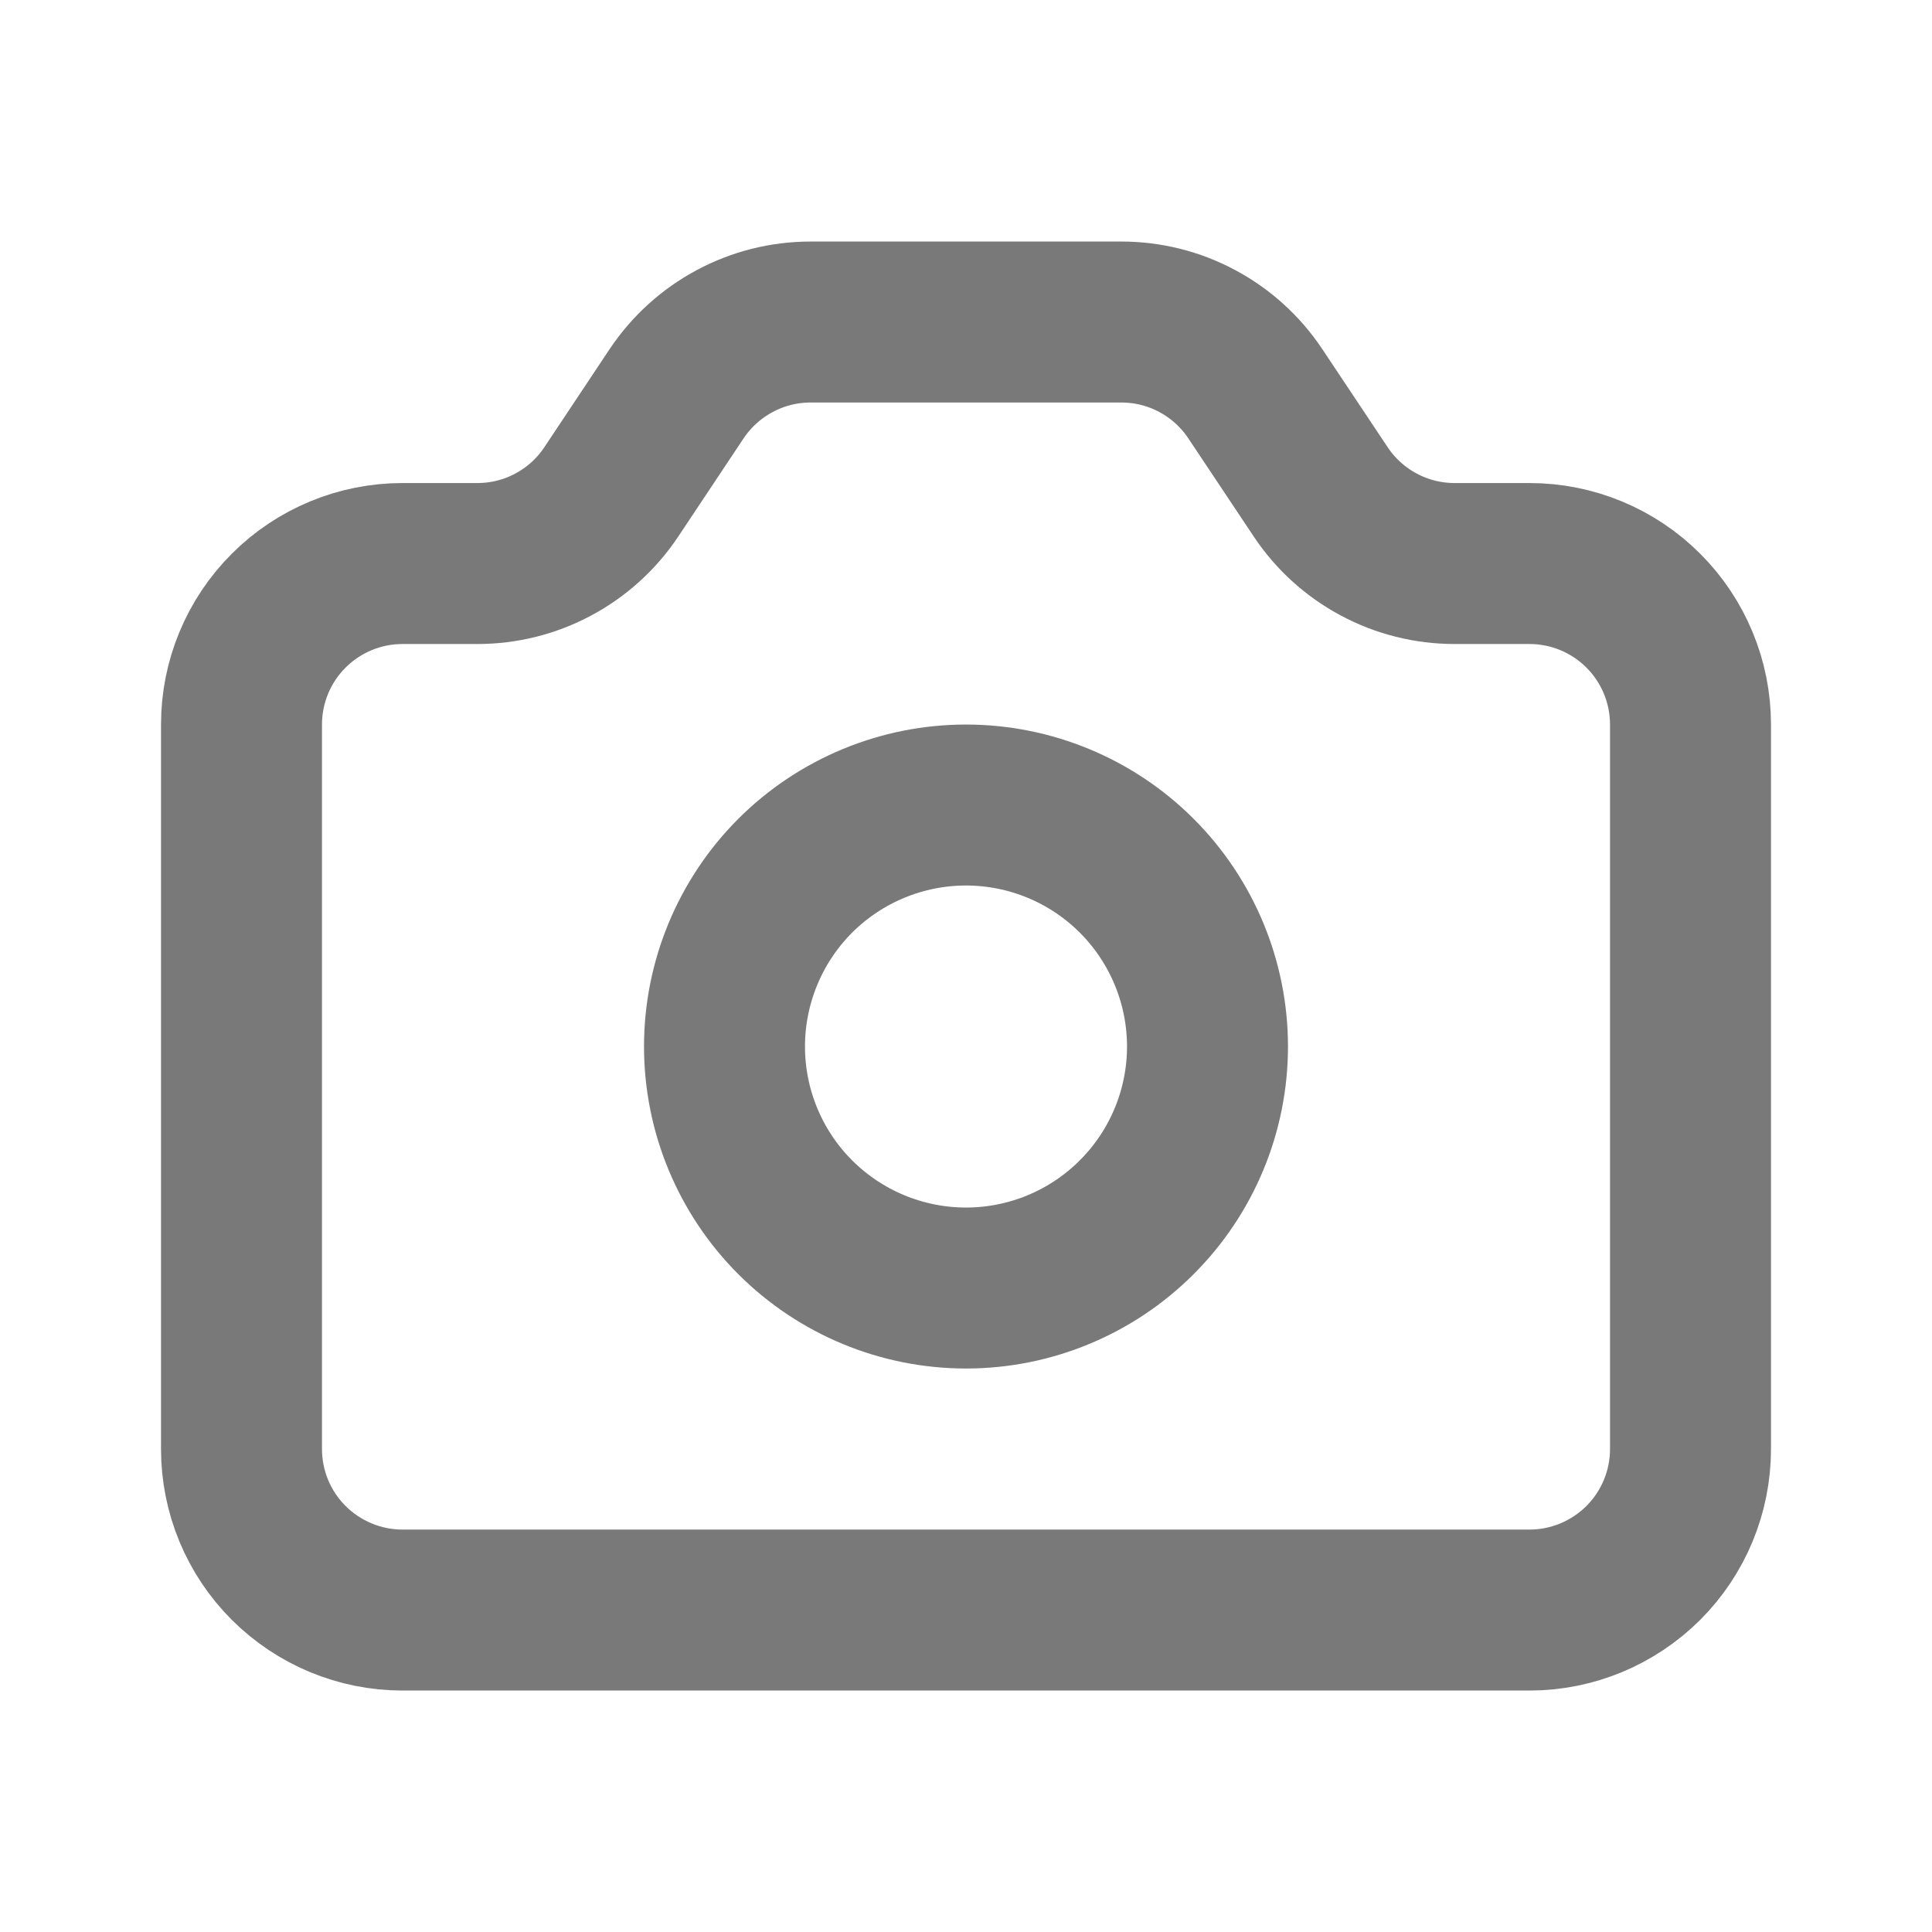 <svg width="22" height="22" viewBox="0 0 22 22" fill="none" xmlns="http://www.w3.org/2000/svg">
<path d="M2.75 8.25C2.75 7.764 2.943 7.298 3.287 6.954C3.631 6.61 4.097 6.417 4.583 6.417H5.436C5.738 6.417 6.035 6.343 6.301 6.2C6.567 6.058 6.794 5.852 6.961 5.601L7.705 4.483C7.873 4.232 8.1 4.026 8.366 3.884C8.632 3.741 8.929 3.667 9.231 3.667H12.769C13.071 3.667 13.368 3.741 13.634 3.884C13.9 4.026 14.127 4.232 14.294 4.483L15.039 5.601C15.206 5.852 15.433 6.058 15.699 6.2C15.965 6.343 16.262 6.417 16.564 6.417H17.417C17.903 6.417 18.369 6.61 18.713 6.954C19.057 7.298 19.25 7.764 19.25 8.25V16.5C19.25 16.987 19.057 17.453 18.713 17.797C18.369 18.14 17.903 18.334 17.417 18.334H4.583C4.097 18.334 3.631 18.14 3.287 17.797C2.943 17.453 2.75 16.987 2.75 16.5V8.25Z" stroke="#797979" stroke-width="1.833" stroke-linecap="round" stroke-linejoin="round"/>
<path d="M13.75 11.917C13.75 12.646 13.46 13.346 12.944 13.861C12.429 14.377 11.729 14.667 11 14.667C10.271 14.667 9.571 14.377 9.055 13.861C8.54 13.346 8.25 12.646 8.25 11.917C8.25 11.188 8.54 10.488 9.055 9.972C9.571 9.457 10.271 9.167 11 9.167C11.729 9.167 12.429 9.457 12.944 9.972C13.46 10.488 13.75 11.188 13.75 11.917Z" stroke="#797979" stroke-width="1.833" stroke-linecap="round" stroke-linejoin="round"/>
</svg>
